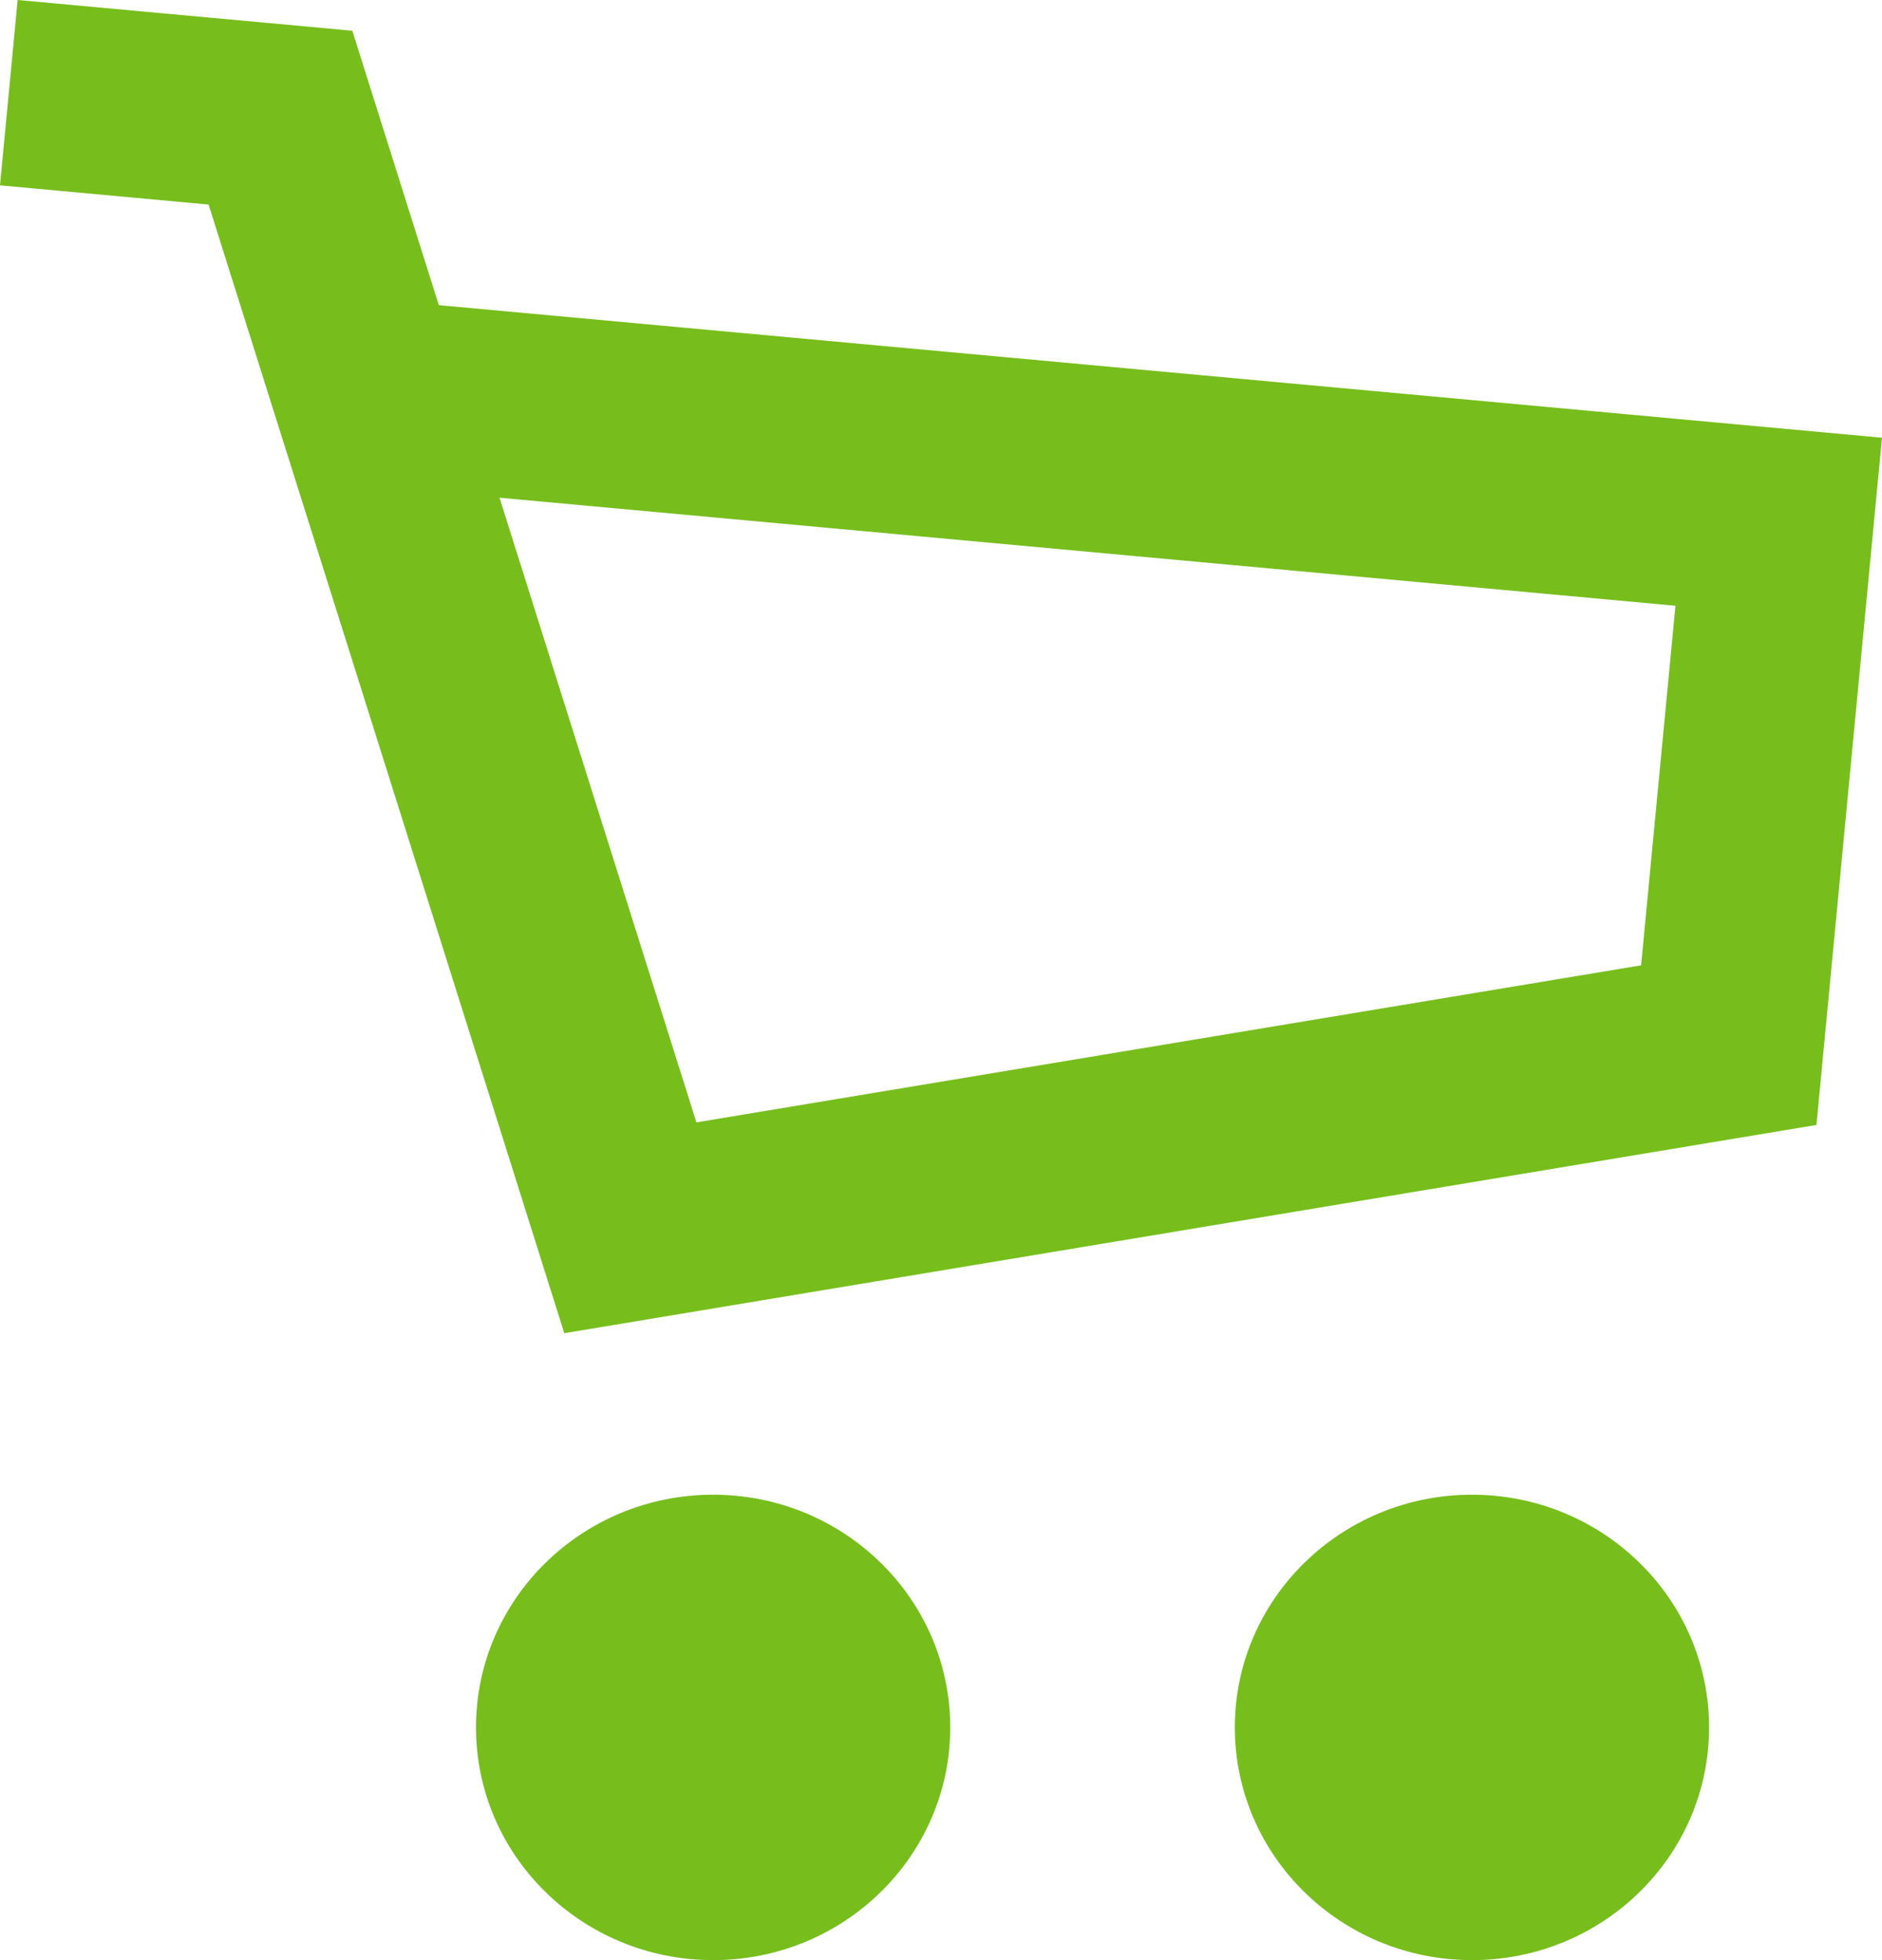 <svg width="24" height="25" viewBox="0 0 24 25" fill="none" xmlns="http://www.w3.org/2000/svg">
<path d="M2.66 2.609L0 2.364L0.225 0L4.493 0.392L5.596 3.892L24 5.583L23.164 14.348L7.196 17.004L2.66 2.609ZM6.37 6.348L8.881 14.315L20.928 12.312L21.366 7.726L6.37 6.348Z" fill="#77BE1D"/>
<path d="M18.771 22.625C19.105 22.625 19.375 22.36 19.375 22.032C19.375 21.704 19.105 21.438 18.771 21.438C18.437 21.438 18.166 21.704 18.166 22.032C18.166 22.36 18.437 22.625 18.771 22.625ZM18.771 25C20.441 25 21.795 23.671 21.795 22.032C21.795 20.393 20.441 19.064 18.771 19.064C17.101 19.064 15.747 20.393 15.747 22.032C15.747 23.671 17.101 25 18.771 25Z" fill="#77BE1D"/>
<path d="M9.094 22.625C9.428 22.625 9.699 22.36 9.699 22.032C9.699 21.704 9.428 21.438 9.094 21.438C8.76 21.438 8.489 21.704 8.489 22.032C8.489 22.36 8.76 22.625 9.094 22.625ZM9.094 25C10.764 25 12.118 23.671 12.118 22.032C12.118 20.393 10.764 19.064 9.094 19.064C7.424 19.064 6.07 20.393 6.07 22.032C6.07 23.671 7.424 25 9.094 25Z" fill="#77BE1D"/>
</svg>
